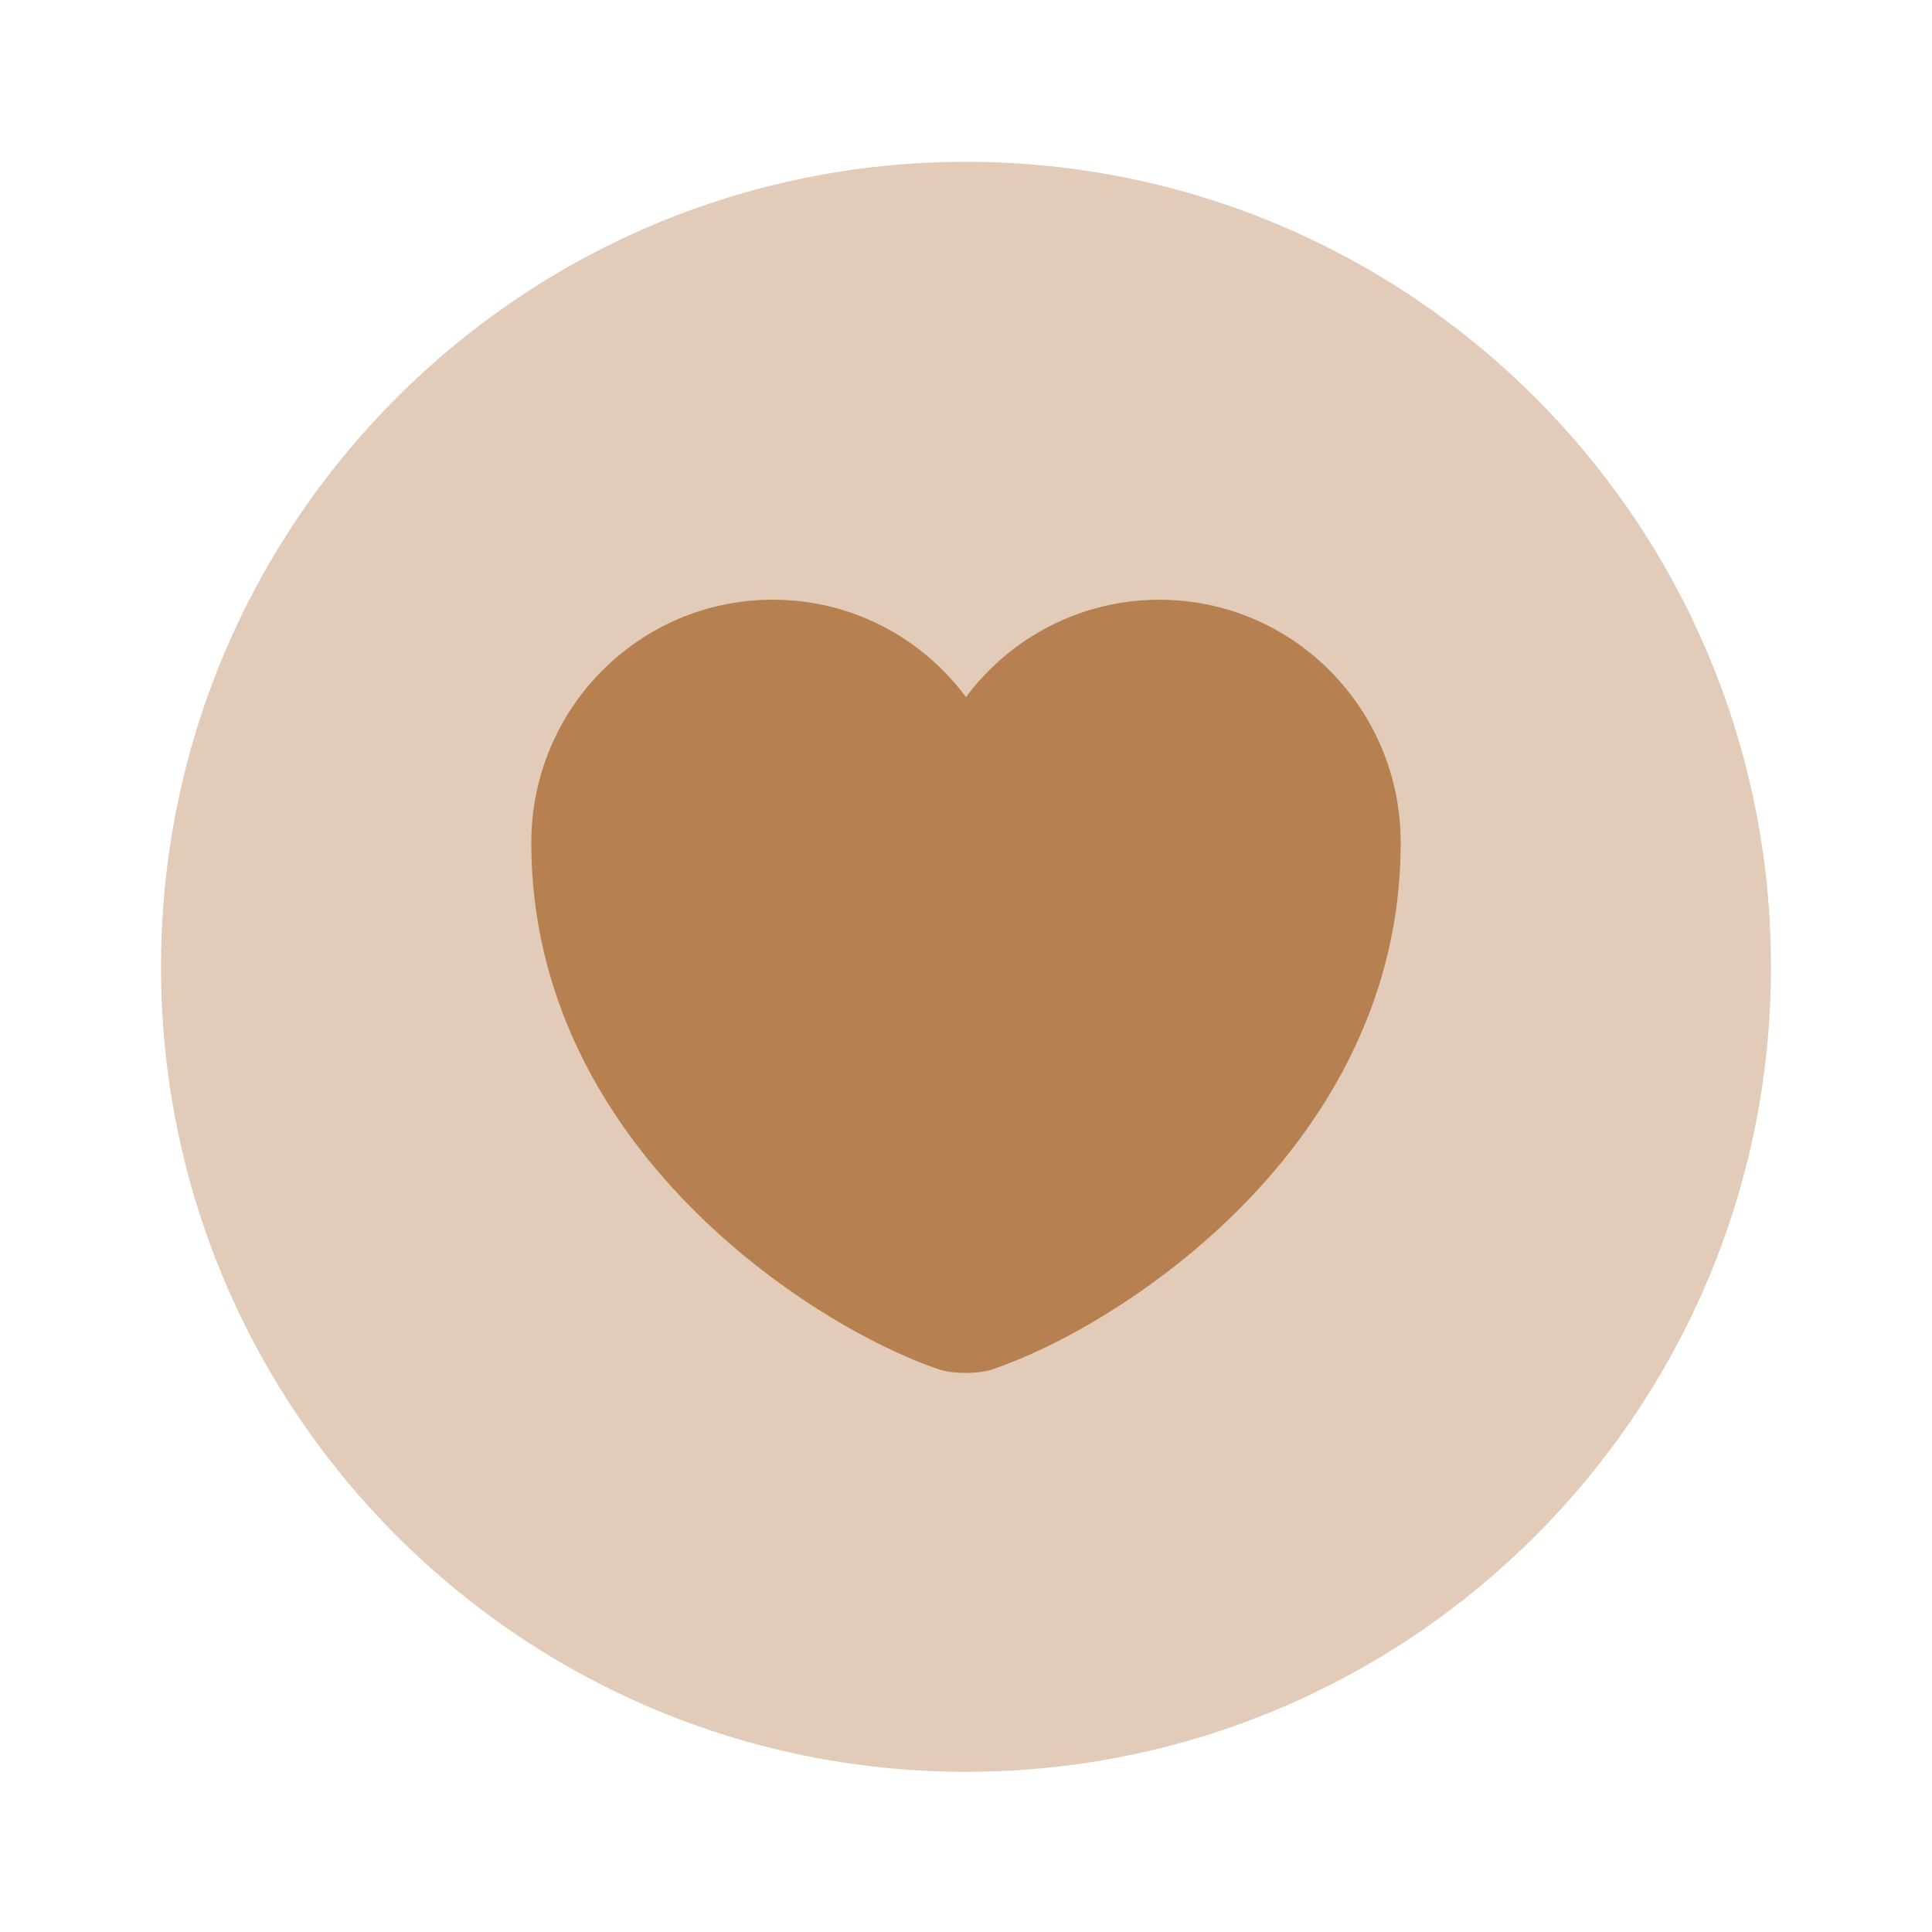 <svg width="24" height="24" viewBox="0 0 24 24" fill="none" xmlns="http://www.w3.org/2000/svg">
<path opacity="0.4" d="M12 22.01C17.523 22.01 22 17.533 22 12.01C22 6.487 17.523 2.01 12 2.01C6.477 2.01 2 6.487 2 12.01C2 17.533 6.477 22.01 12 22.01Z" fill="#B68050"/>
<path d="M12.33 17.01C12.15 17.07 11.84 17.07 11.66 17.01C10.1 16.48 6.6 14.25 6.6 10.47C6.6 8.8 7.94 7.45 9.6 7.45C10.58 7.45 11.45 7.92 12 8.66C12.54 7.93 13.42 7.45 14.4 7.45C16.06 7.45 17.4 8.8 17.4 10.47C17.4 14.25 13.9 16.48 12.33 17.01Z" fill="#B68050"/>
</svg>
